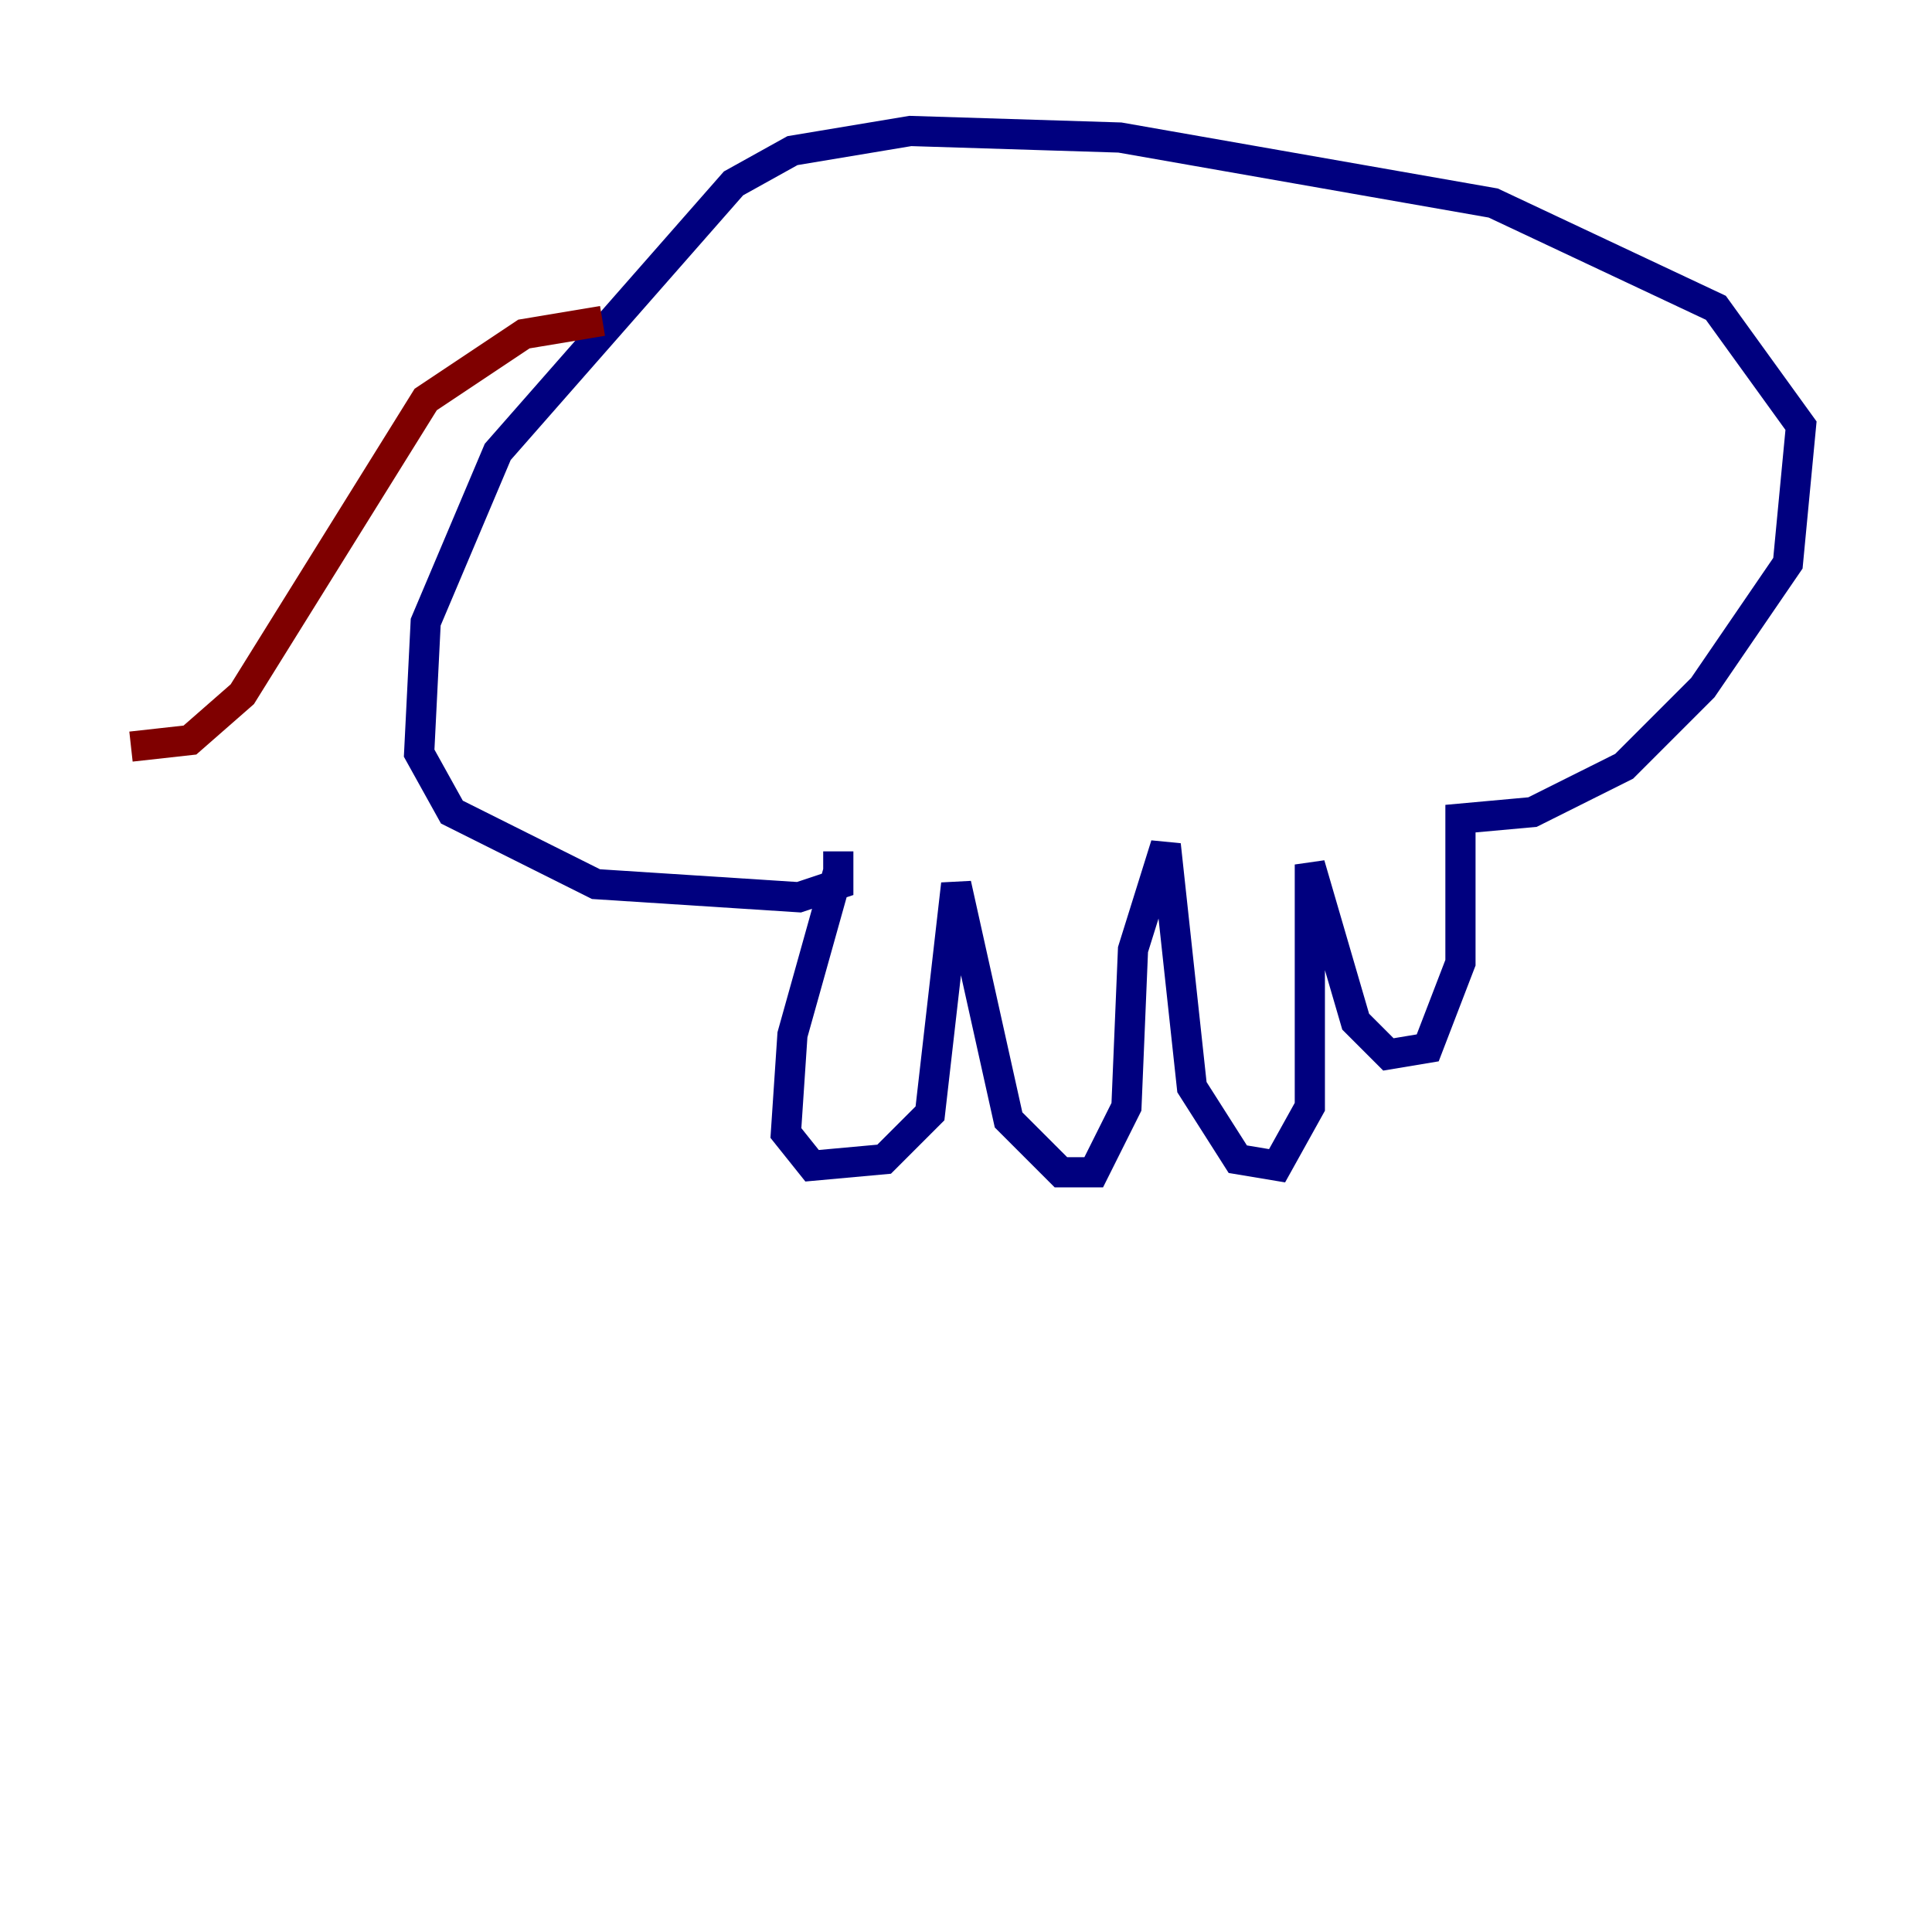 <?xml version="1.0" encoding="utf-8" ?>
<svg baseProfile="tiny" height="128" version="1.2" viewBox="0,0,128,128" width="128" xmlns="http://www.w3.org/2000/svg" xmlns:ev="http://www.w3.org/2001/xml-events" xmlns:xlink="http://www.w3.org/1999/xlink"><defs /><polyline fill="none" points="55.539,57.709 52.502,68.556 52.068,75.064 53.803,77.234 58.576,76.8 61.614,73.763 63.349,58.576 66.82,74.197 70.291,77.668 72.461,77.668 74.63,73.329 75.064,62.915 77.234,55.973 78.969,72.027 82.007,76.8 84.61,77.234 86.78,73.329 86.78,57.275 89.817,67.688 91.986,69.858 94.59,69.424 96.759,63.783 96.759,54.237 101.532,53.803 107.607,50.766 112.814,45.559 118.454,37.315 119.322,28.203 113.681,20.393 98.929,13.451 74.197,9.112 60.312,8.678 52.502,9.98 48.597,12.149 32.976,29.939 28.203,41.22 27.77,49.898 29.939,53.803 39.485,58.576 52.936,59.444 55.539,58.576 55.539,56.407" stroke="#00007f" stroke-width="2" /><polyline fill="none" points="39.919,21.261 34.712,22.129 28.203,26.468 16.054,45.993 12.583,49.031 8.678,49.464" stroke="#7f0000" stroke-width="2" /></svg>